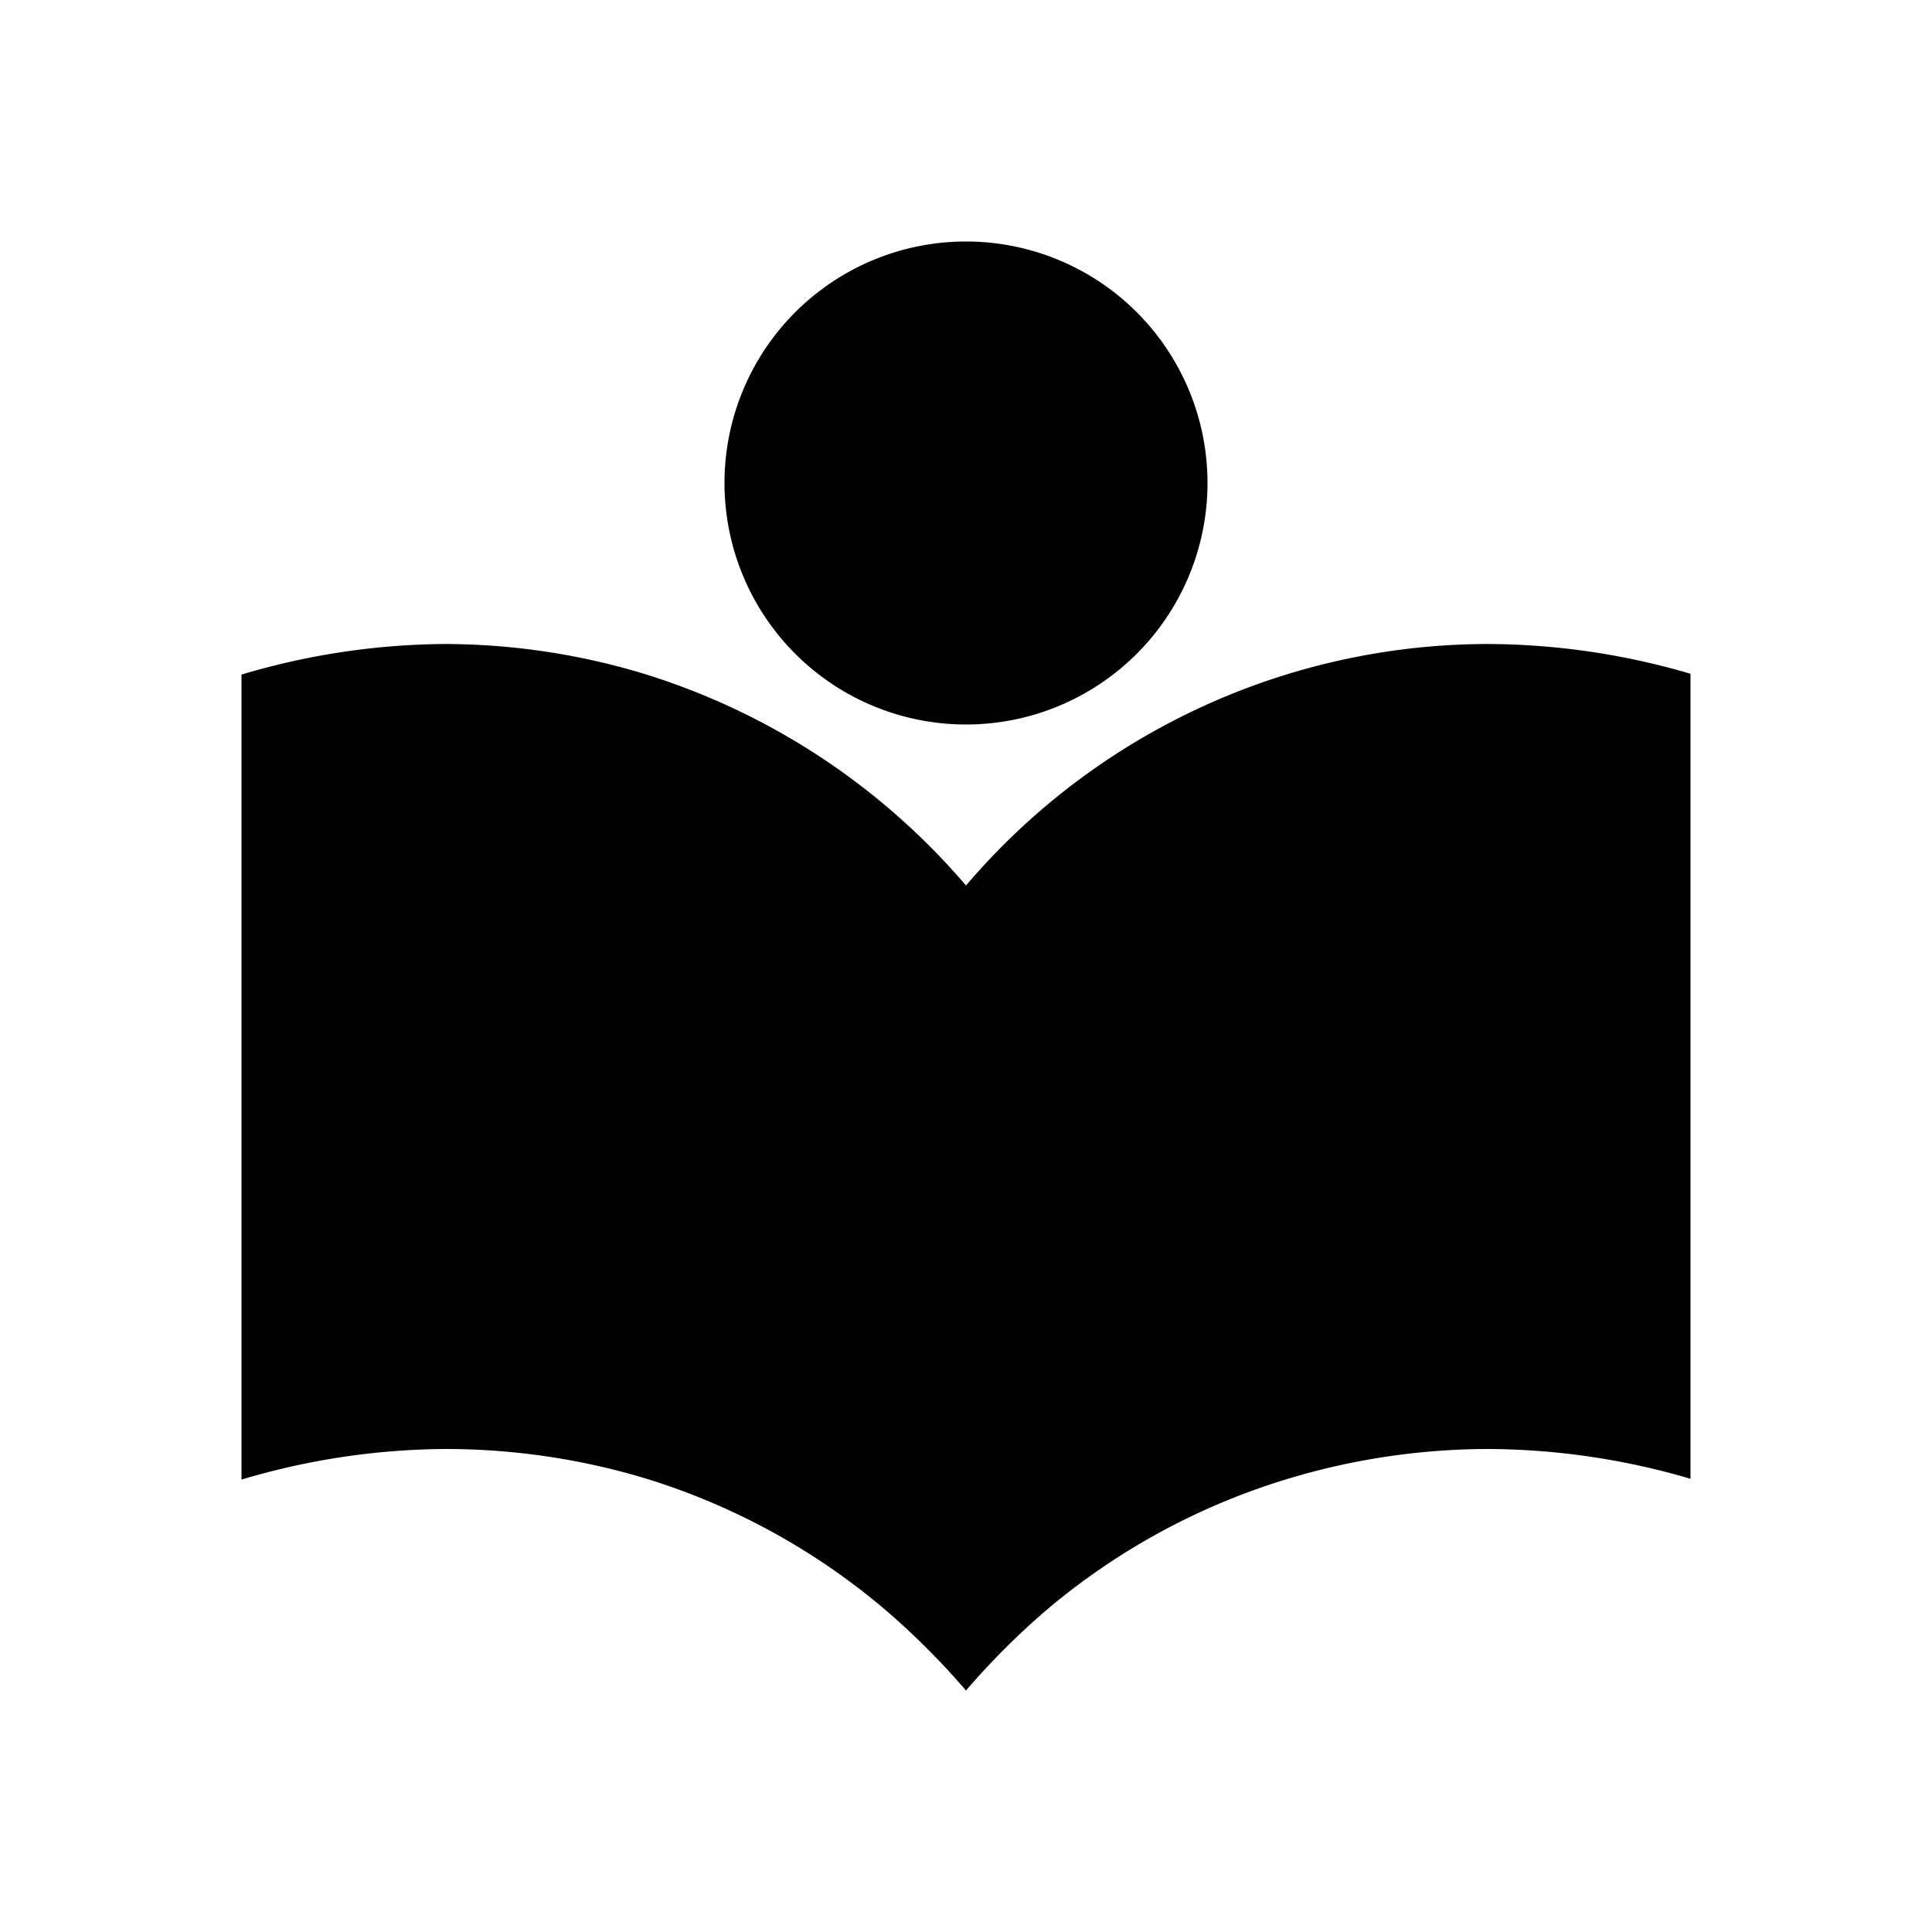 <svg id="Layer_1" data-name="Layer 1" xmlns="http://www.w3.org/2000/svg" viewBox="0 0 24 24"><title>Local Library</title><path d="M8,8.37A8.6,8.6,0,0,1,12,11a8.53,8.53,0,0,1,6.48-3A9,9,0,0,1,21,8.37v10A9,9,0,0,0,18.48,18a8.62,8.62,0,0,0-2.48.37A8.4,8.4,0,0,0,13,20a9.36,9.36,0,0,0-1,1,9.36,9.36,0,0,0-1-1,8.4,8.4,0,0,0-3-1.64A8.62,8.62,0,0,0,5.52,18,9,9,0,0,0,3,18.38v-10A9,9,0,0,1,5.52,8,8.58,8.58,0,0,1,8,8.37ZM15,6a3,3,0,1,0-3,3A3,3,0,0,0,15,6Z"/></svg>